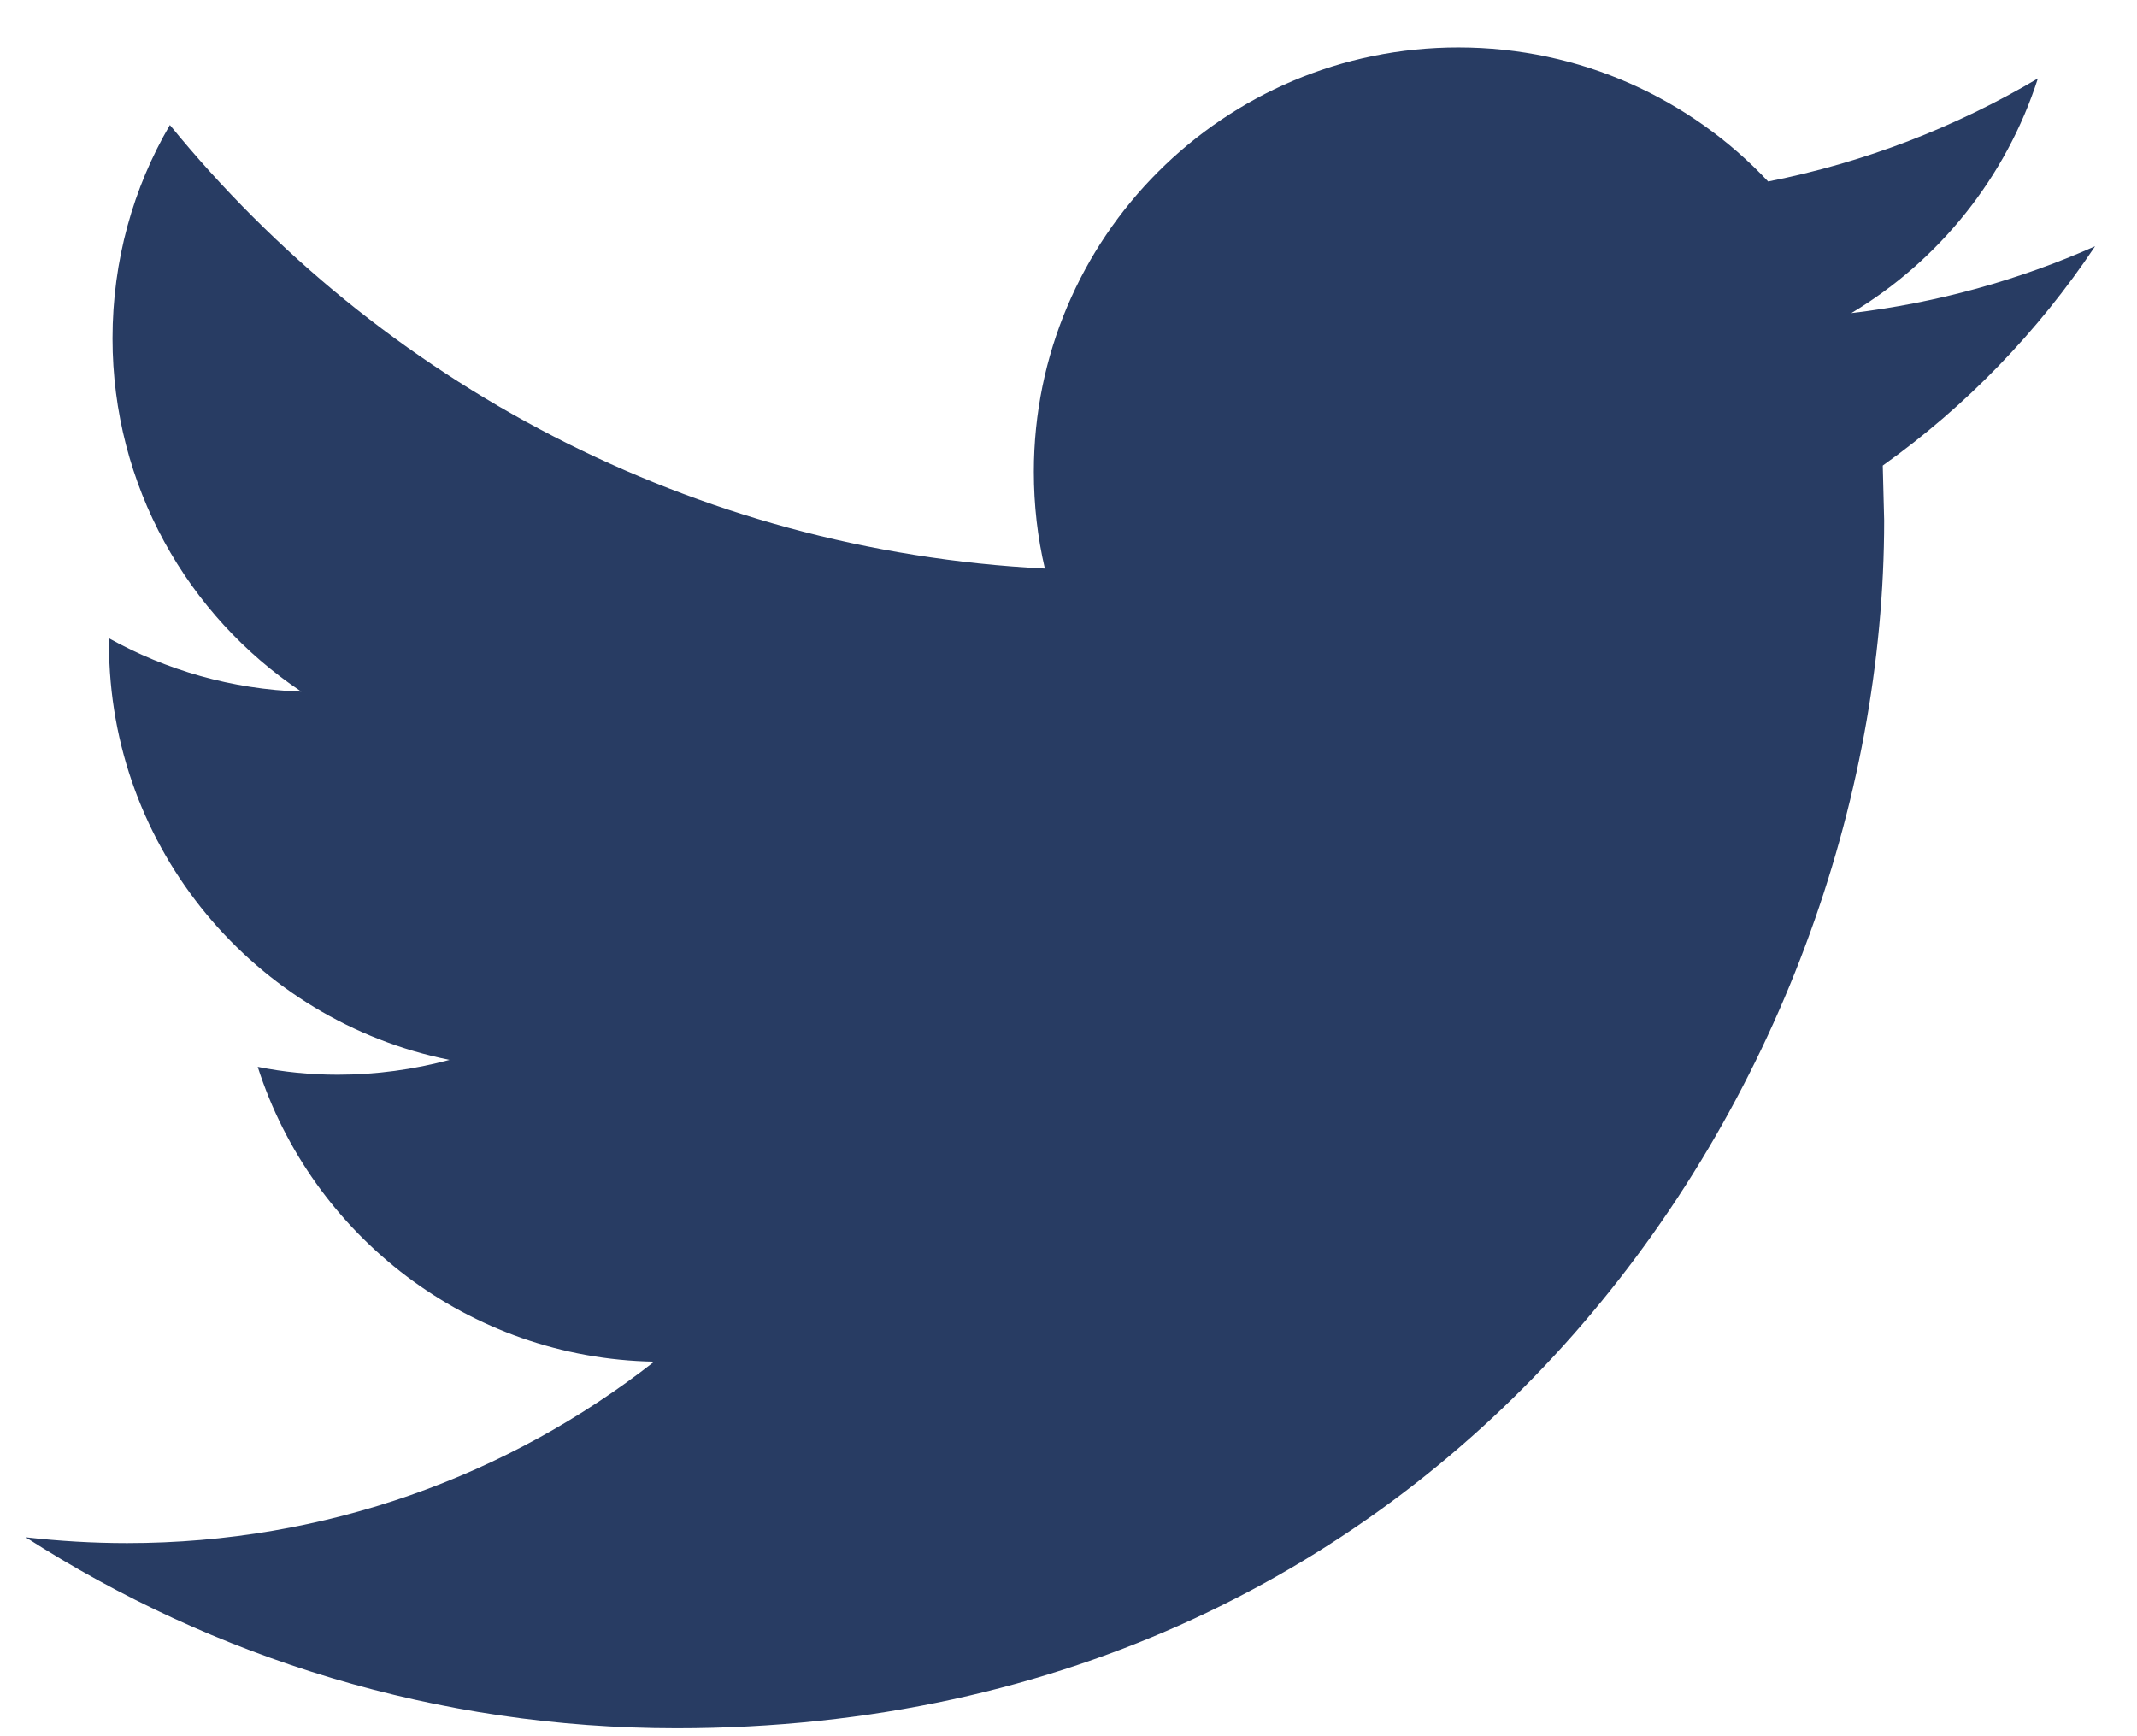 <svg width="32" height="26" viewBox="0 0 32 26" fill="none" xmlns="http://www.w3.org/2000/svg">
<path d="M31.372 3.688C30.232 4.194 29.008 4.536 27.722 4.689C29.035 3.903 30.04 2.656 30.516 1.175C29.285 1.903 27.926 2.432 26.477 2.718C25.317 1.481 23.668 0.71 21.838 0.71C18.327 0.71 15.481 3.557 15.481 7.065C15.481 7.563 15.537 8.049 15.646 8.514C10.363 8.248 5.679 5.718 2.544 1.872C1.996 2.809 1.685 3.901 1.685 5.067C1.685 7.272 2.808 9.218 4.512 10.357C3.47 10.322 2.49 10.036 1.632 9.559V9.639C1.632 12.717 3.824 15.287 6.731 15.872C6.198 16.015 5.637 16.094 5.056 16.094C4.645 16.094 4.248 16.054 3.859 15.976C4.669 18.503 7.015 20.341 9.796 20.391C7.621 22.095 4.88 23.108 1.902 23.108C1.389 23.108 0.883 23.077 0.385 23.021C3.199 24.827 6.539 25.881 10.129 25.881C21.822 25.881 28.214 16.195 28.214 7.795L28.193 6.972C29.442 6.082 30.522 4.962 31.372 3.688Z" fill="#283C63"/>
</svg>

